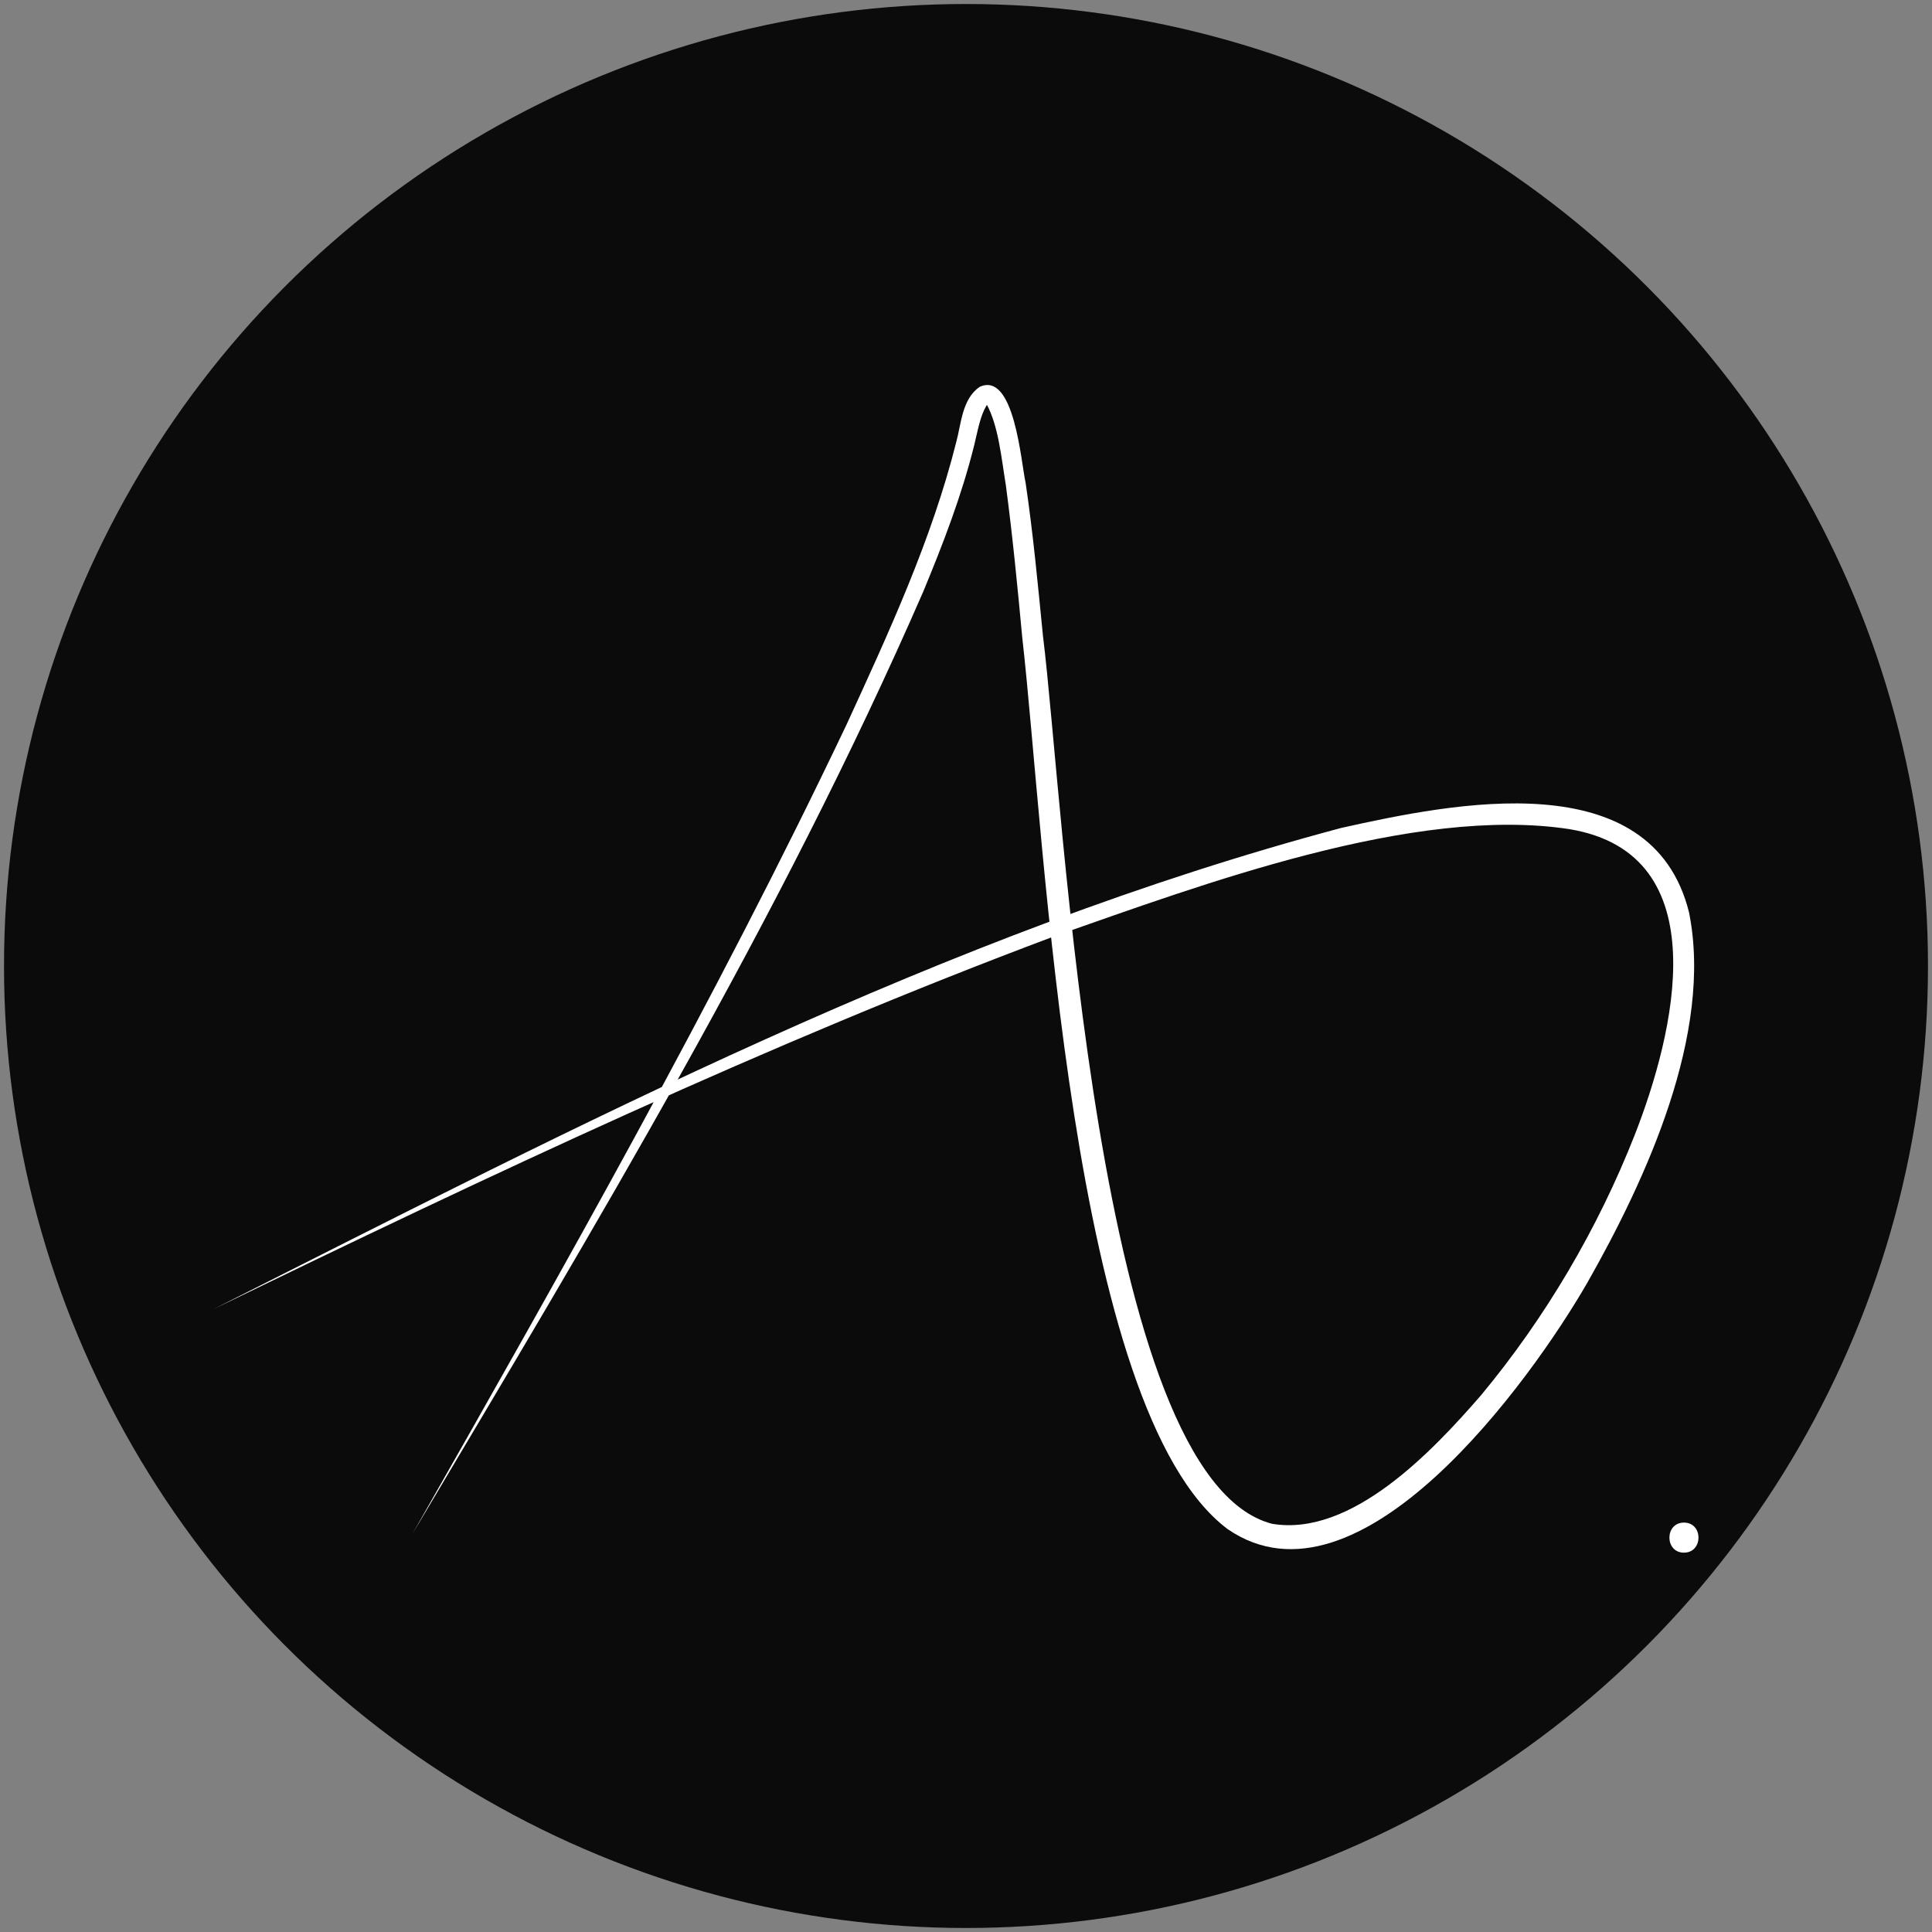 <?xml version="1.0" encoding="UTF-8"?>
<svg id="Layer_1" data-name="Layer 1" xmlns="http://www.w3.org/2000/svg" viewBox="0 0 241 241">
  <rect x="0" y="0" width="241" height="241" fill="#808080" stroke="none"/>
  <defs>
    <style>
      .cls-1 {
        fill: #0b0b0b;
      }

      .cls-2 {
        fill: #fff;
      }
    </style>
  </defs>
  <circle class="cls-1" cx="120.5" cy="120.5" r="120"/>
  <path class="cls-2" d="M51.33,191.55c18.9-33.25,37.8-66.56,54.24-101.1,5.27-11.48,10.68-23.16,13.74-35.41.58-2.13.71-5.32,2.91-6.79,4.32-1.94,5.14,9.42,5.72,12,.94,6.36,1.53,12.72,2.16,19.07,2.67,21.38,6.45,105.05,28.58,110.76,9.91,1.67,20.04-9.09,26.07-16.04,8.03-9.67,14.54-20.72,19.15-32.42,4.92-12.55,10.57-35.08-8.12-38.19-19.4-2.98-45.8,6.9-64.31,13.38-35.82,13.42-70.44,29.81-104.85,46.5,45.49-22.93,91.25-46.86,140.72-60.04,13.94-3.1,38.7-8.19,43.35,10.54,3.04,15.1-5.37,33.31-12.68,46.19-7.1,12.32-28.48,41.97-44.85,30.76-19.78-14.79-22.75-85.82-25.64-111.21-.59-6.34-1.21-12.69-2.04-18.96-.55-3.35-.93-7.54-2.45-10.24.1.03.24,0,.26-.02-.21.12-.36.51-.54.84-.58,1.28-.84,2.77-1.23,4.38-1.57,6.31-3.89,12.3-6.34,18.22-17.86,41-41.04,79.39-63.85,117.77h0Z"/>
  <path class="cls-2" d="M210.06,193.68c2.41,0,2.42-3.75,0-3.75s-2.42,3.75,0,3.75h0Z"/>
</svg>
